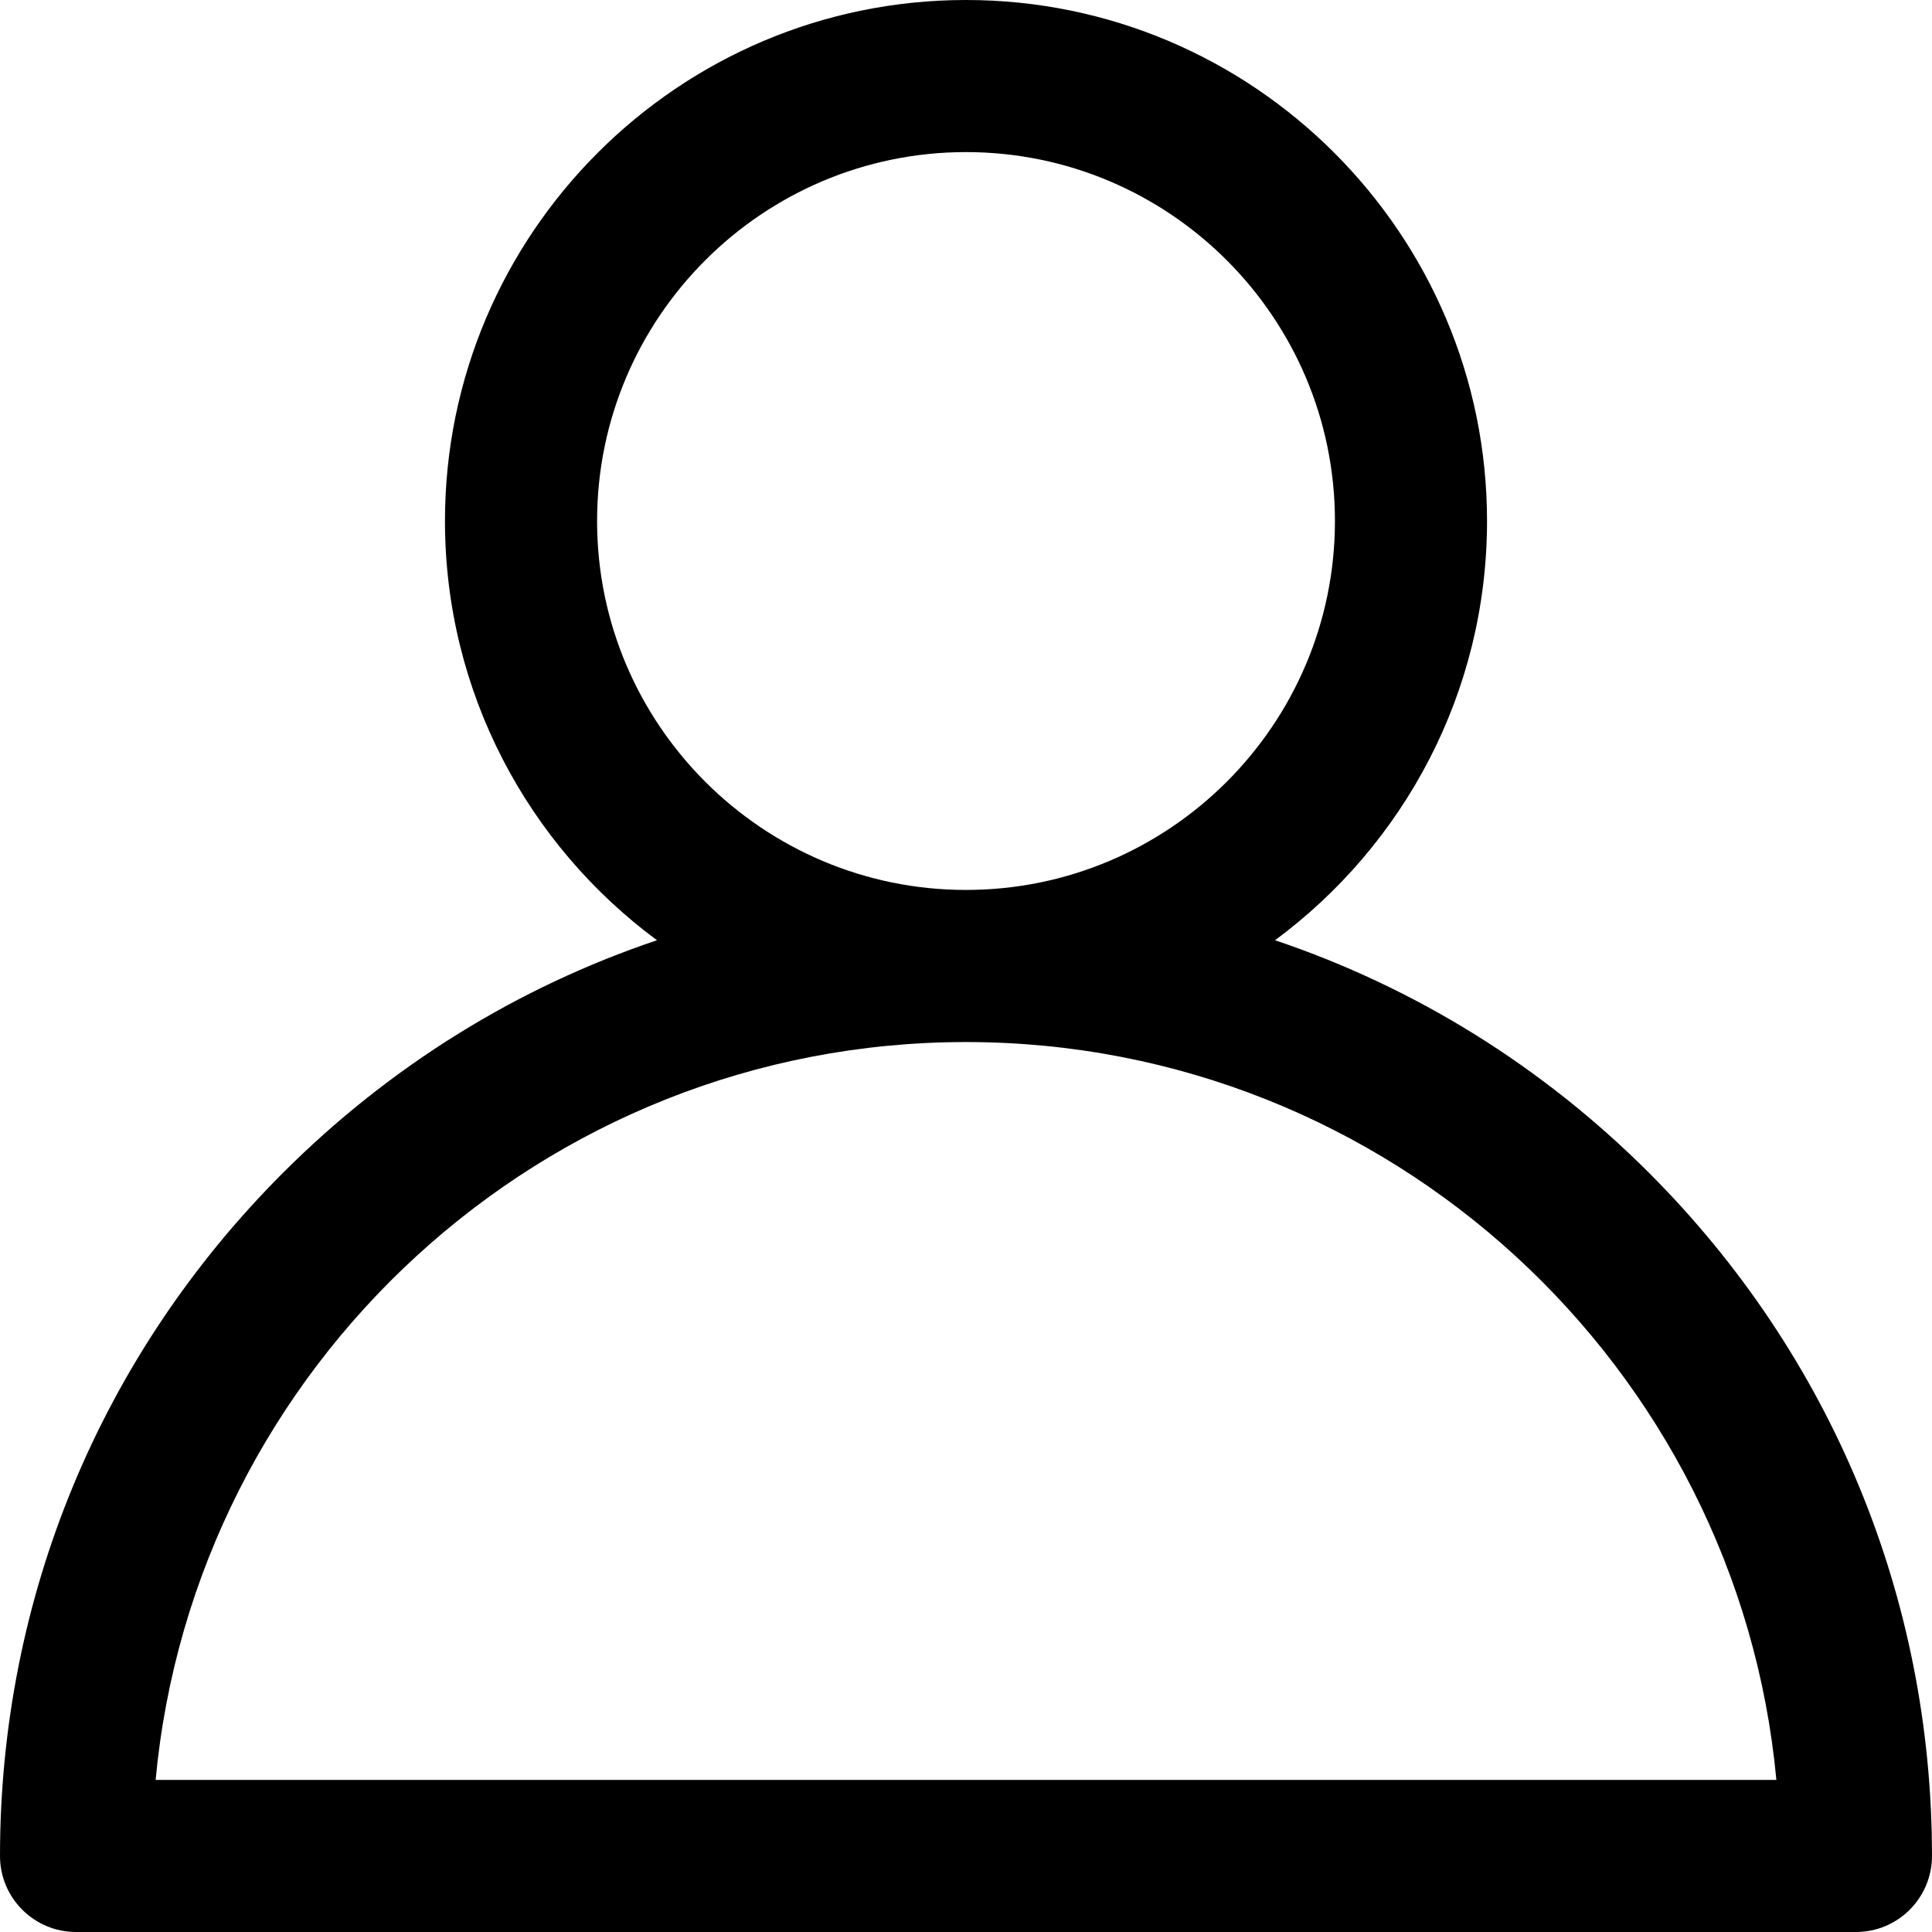 <svg xmlns="http://www.w3.org/2000/svg" viewBox="0 0 512 512"><path d="M437.02 310.826c-28.355-28.355-62.197-49.227-99.125-61.652 34.055-25.17 56.183-65.596 56.183-111.097C394.078 61.94 332.137 0 256 0S117.922 61.94 117.922 138.077c0 45.502 22.128 85.928 56.183 111.097-36.928 12.424-70.768 33.296-99.125 61.652C26.63 359.178 0 423.466 0 491.846 0 502.977 9.023 512 20.154 512h471.69c11.13 0 20.154-9.023 20.154-20.154.001-68.38-26.628-132.668-74.98-181.02zm-278.787-172.75c0-53.9 43.858-97.768 97.77-97.768s97.77 43.858 97.77 97.768-43.858 97.768-97.77 97.768-97.77-43.858-97.77-97.768zM41.243 471.69C51.437 362.172 143.863 276.154 256 276.154S460.563 362.17 470.757 471.69H41.243z"/></svg>
